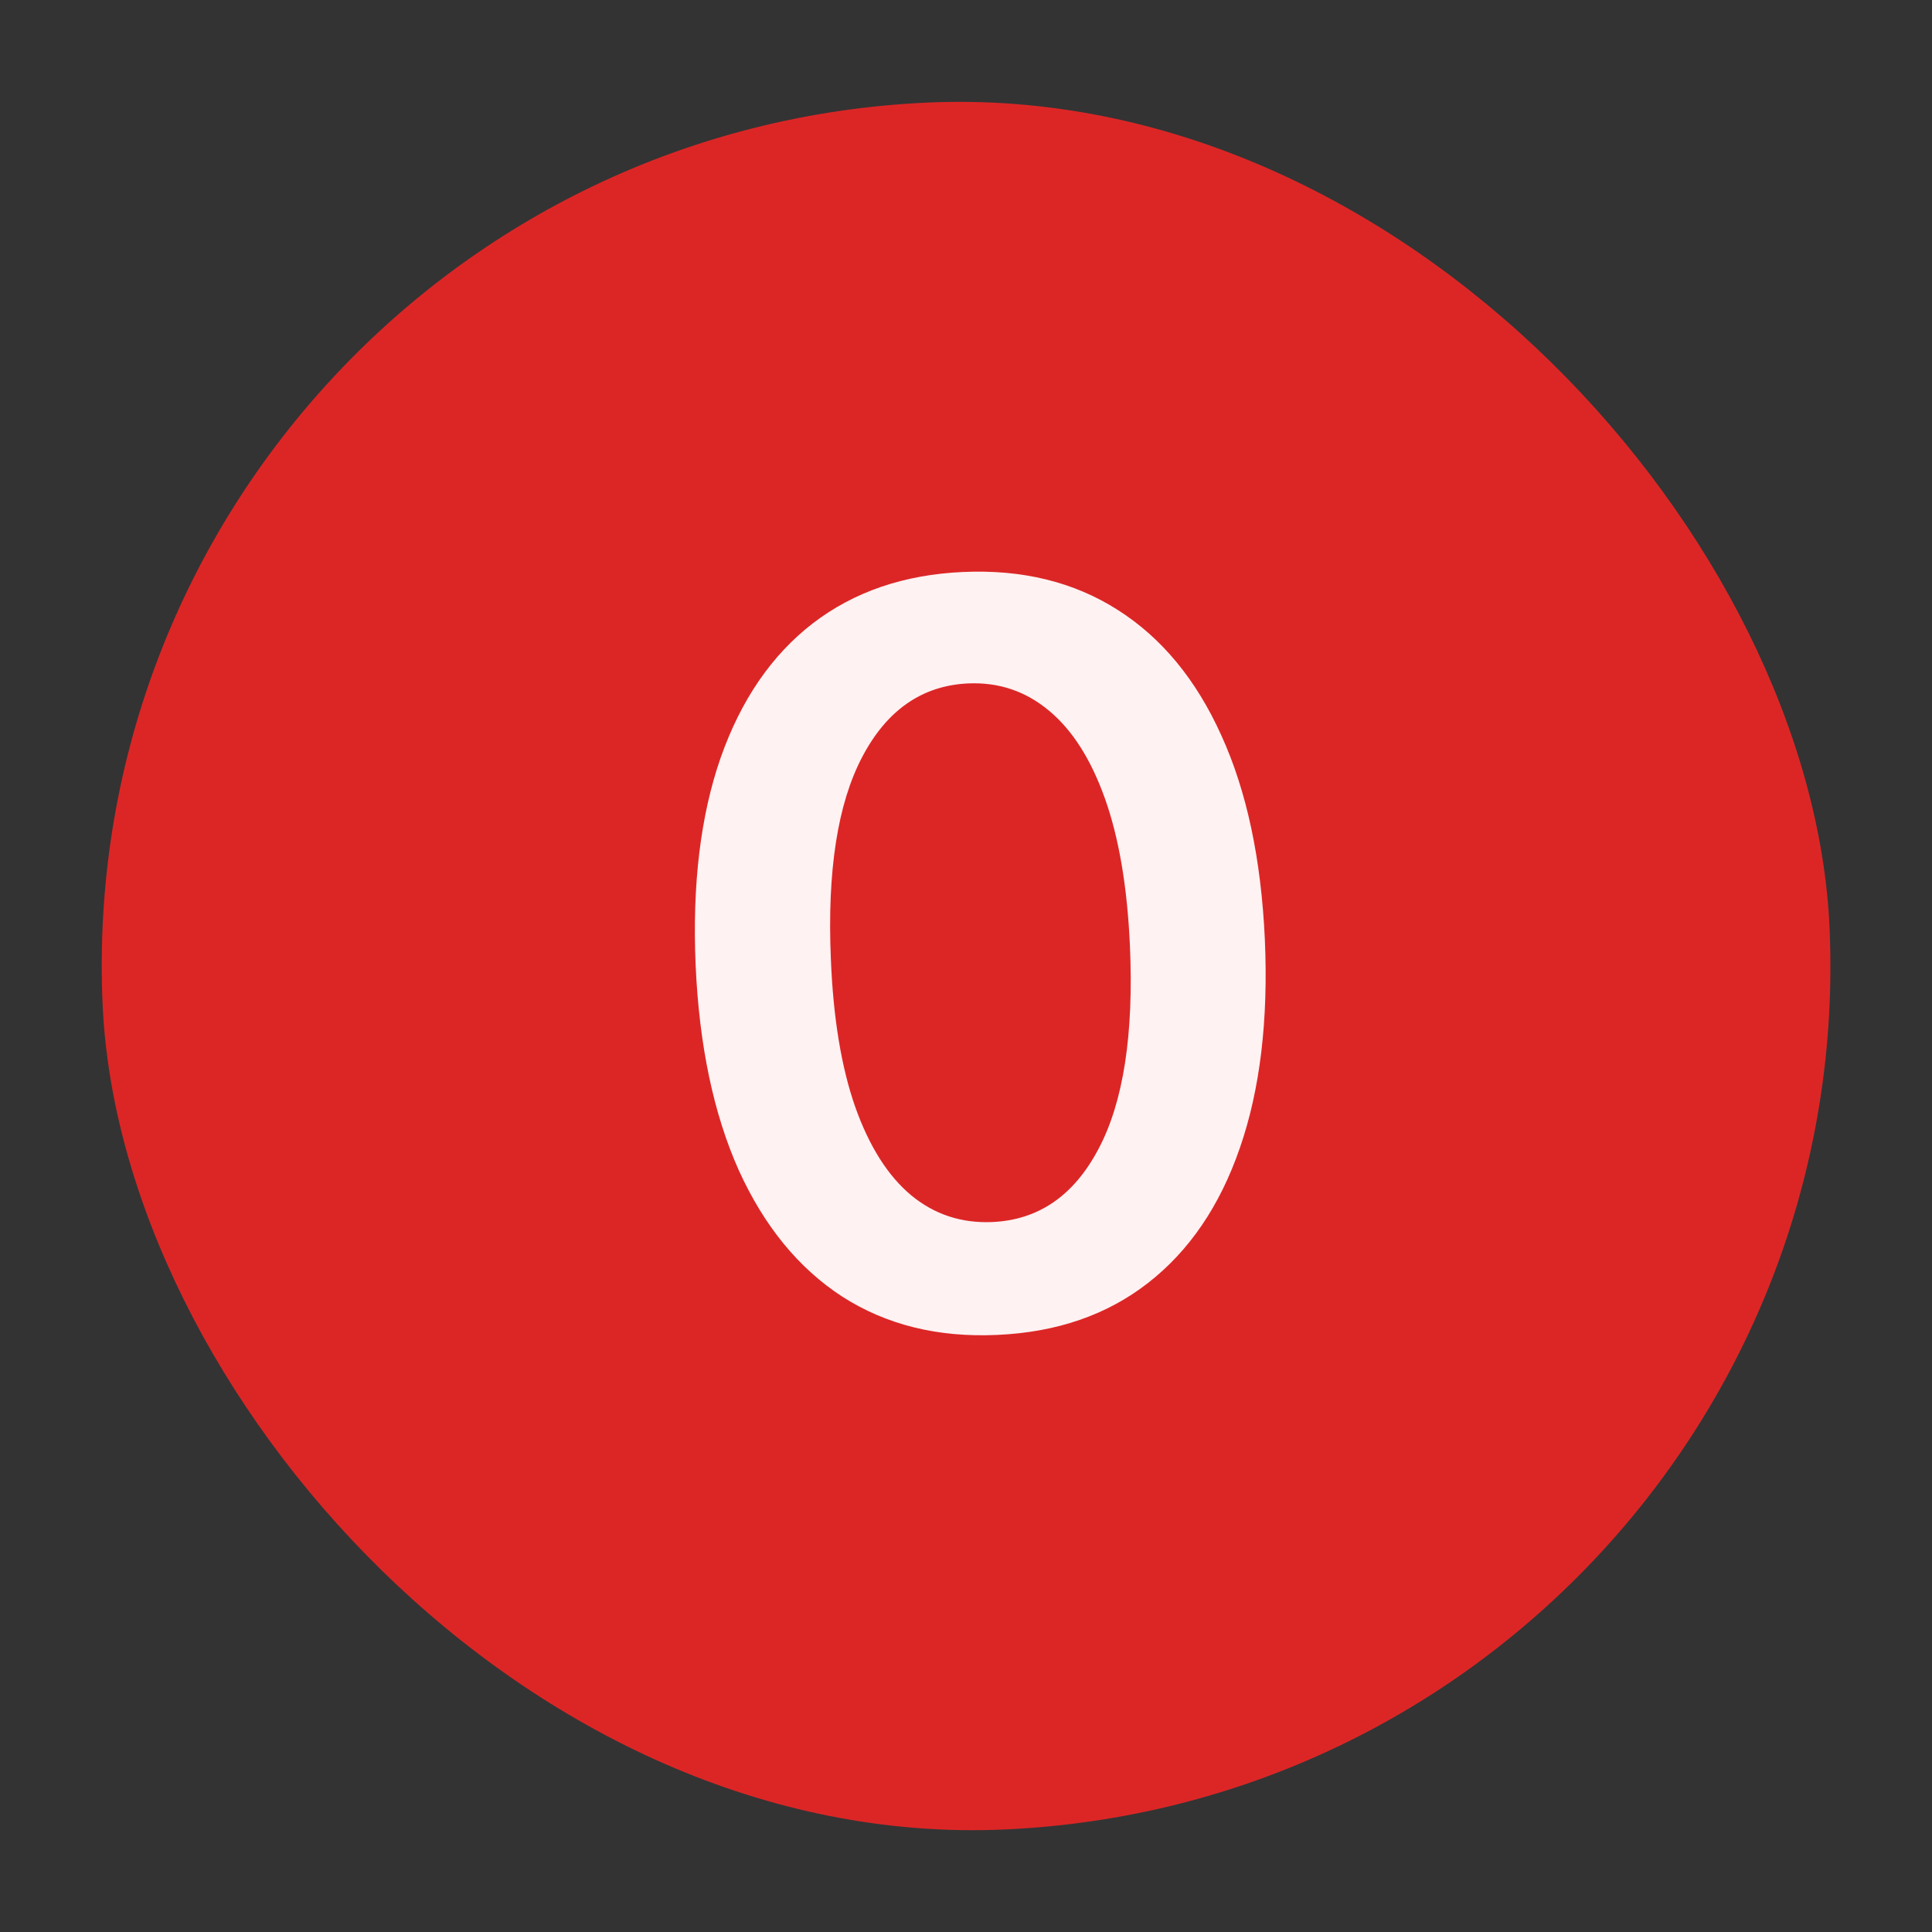 <svg width="19" height="19" viewBox="0 0 19 19" fill="none" xmlns="http://www.w3.org/2000/svg">
<rect x="0" y="0" width="19" height="19" fill="#333333" stroke="none"/>
<rect x="0.629" y="1.389" width="17" height="17" rx="8.5" transform="rotate(-2.564 0.629 1.389)" fill="#DC2626"/>
<path d="M9.808 13.128C9.224 13.155 8.716 13.029 8.284 12.752C7.854 12.473 7.515 12.058 7.265 11.508C7.018 10.955 6.876 10.282 6.841 9.49C6.807 8.697 6.89 8.018 7.087 7.452C7.287 6.884 7.588 6.444 7.991 6.132C8.397 5.82 8.89 5.651 9.472 5.625C10.054 5.599 10.561 5.723 10.992 5.998C11.424 6.272 11.764 6.684 12.011 7.232C12.261 7.78 12.403 8.449 12.439 9.239C12.474 10.034 12.392 10.717 12.193 11.29C11.996 11.861 11.694 12.303 11.289 12.618C10.886 12.932 10.392 13.102 9.808 13.128ZM9.758 12.018C10.213 11.998 10.561 11.758 10.803 11.299C11.048 10.838 11.151 10.171 11.112 9.298C11.086 8.721 11.004 8.239 10.866 7.852C10.728 7.465 10.544 7.177 10.315 6.988C10.086 6.797 9.822 6.708 9.521 6.721C9.07 6.742 8.722 6.982 8.48 7.443C8.238 7.902 8.134 8.564 8.171 9.43C8.194 10.01 8.274 10.494 8.41 10.884C8.548 11.274 8.732 11.564 8.961 11.755C9.19 11.944 9.456 12.031 9.758 12.018Z" fill="#FEF2F2"/>
</svg>
